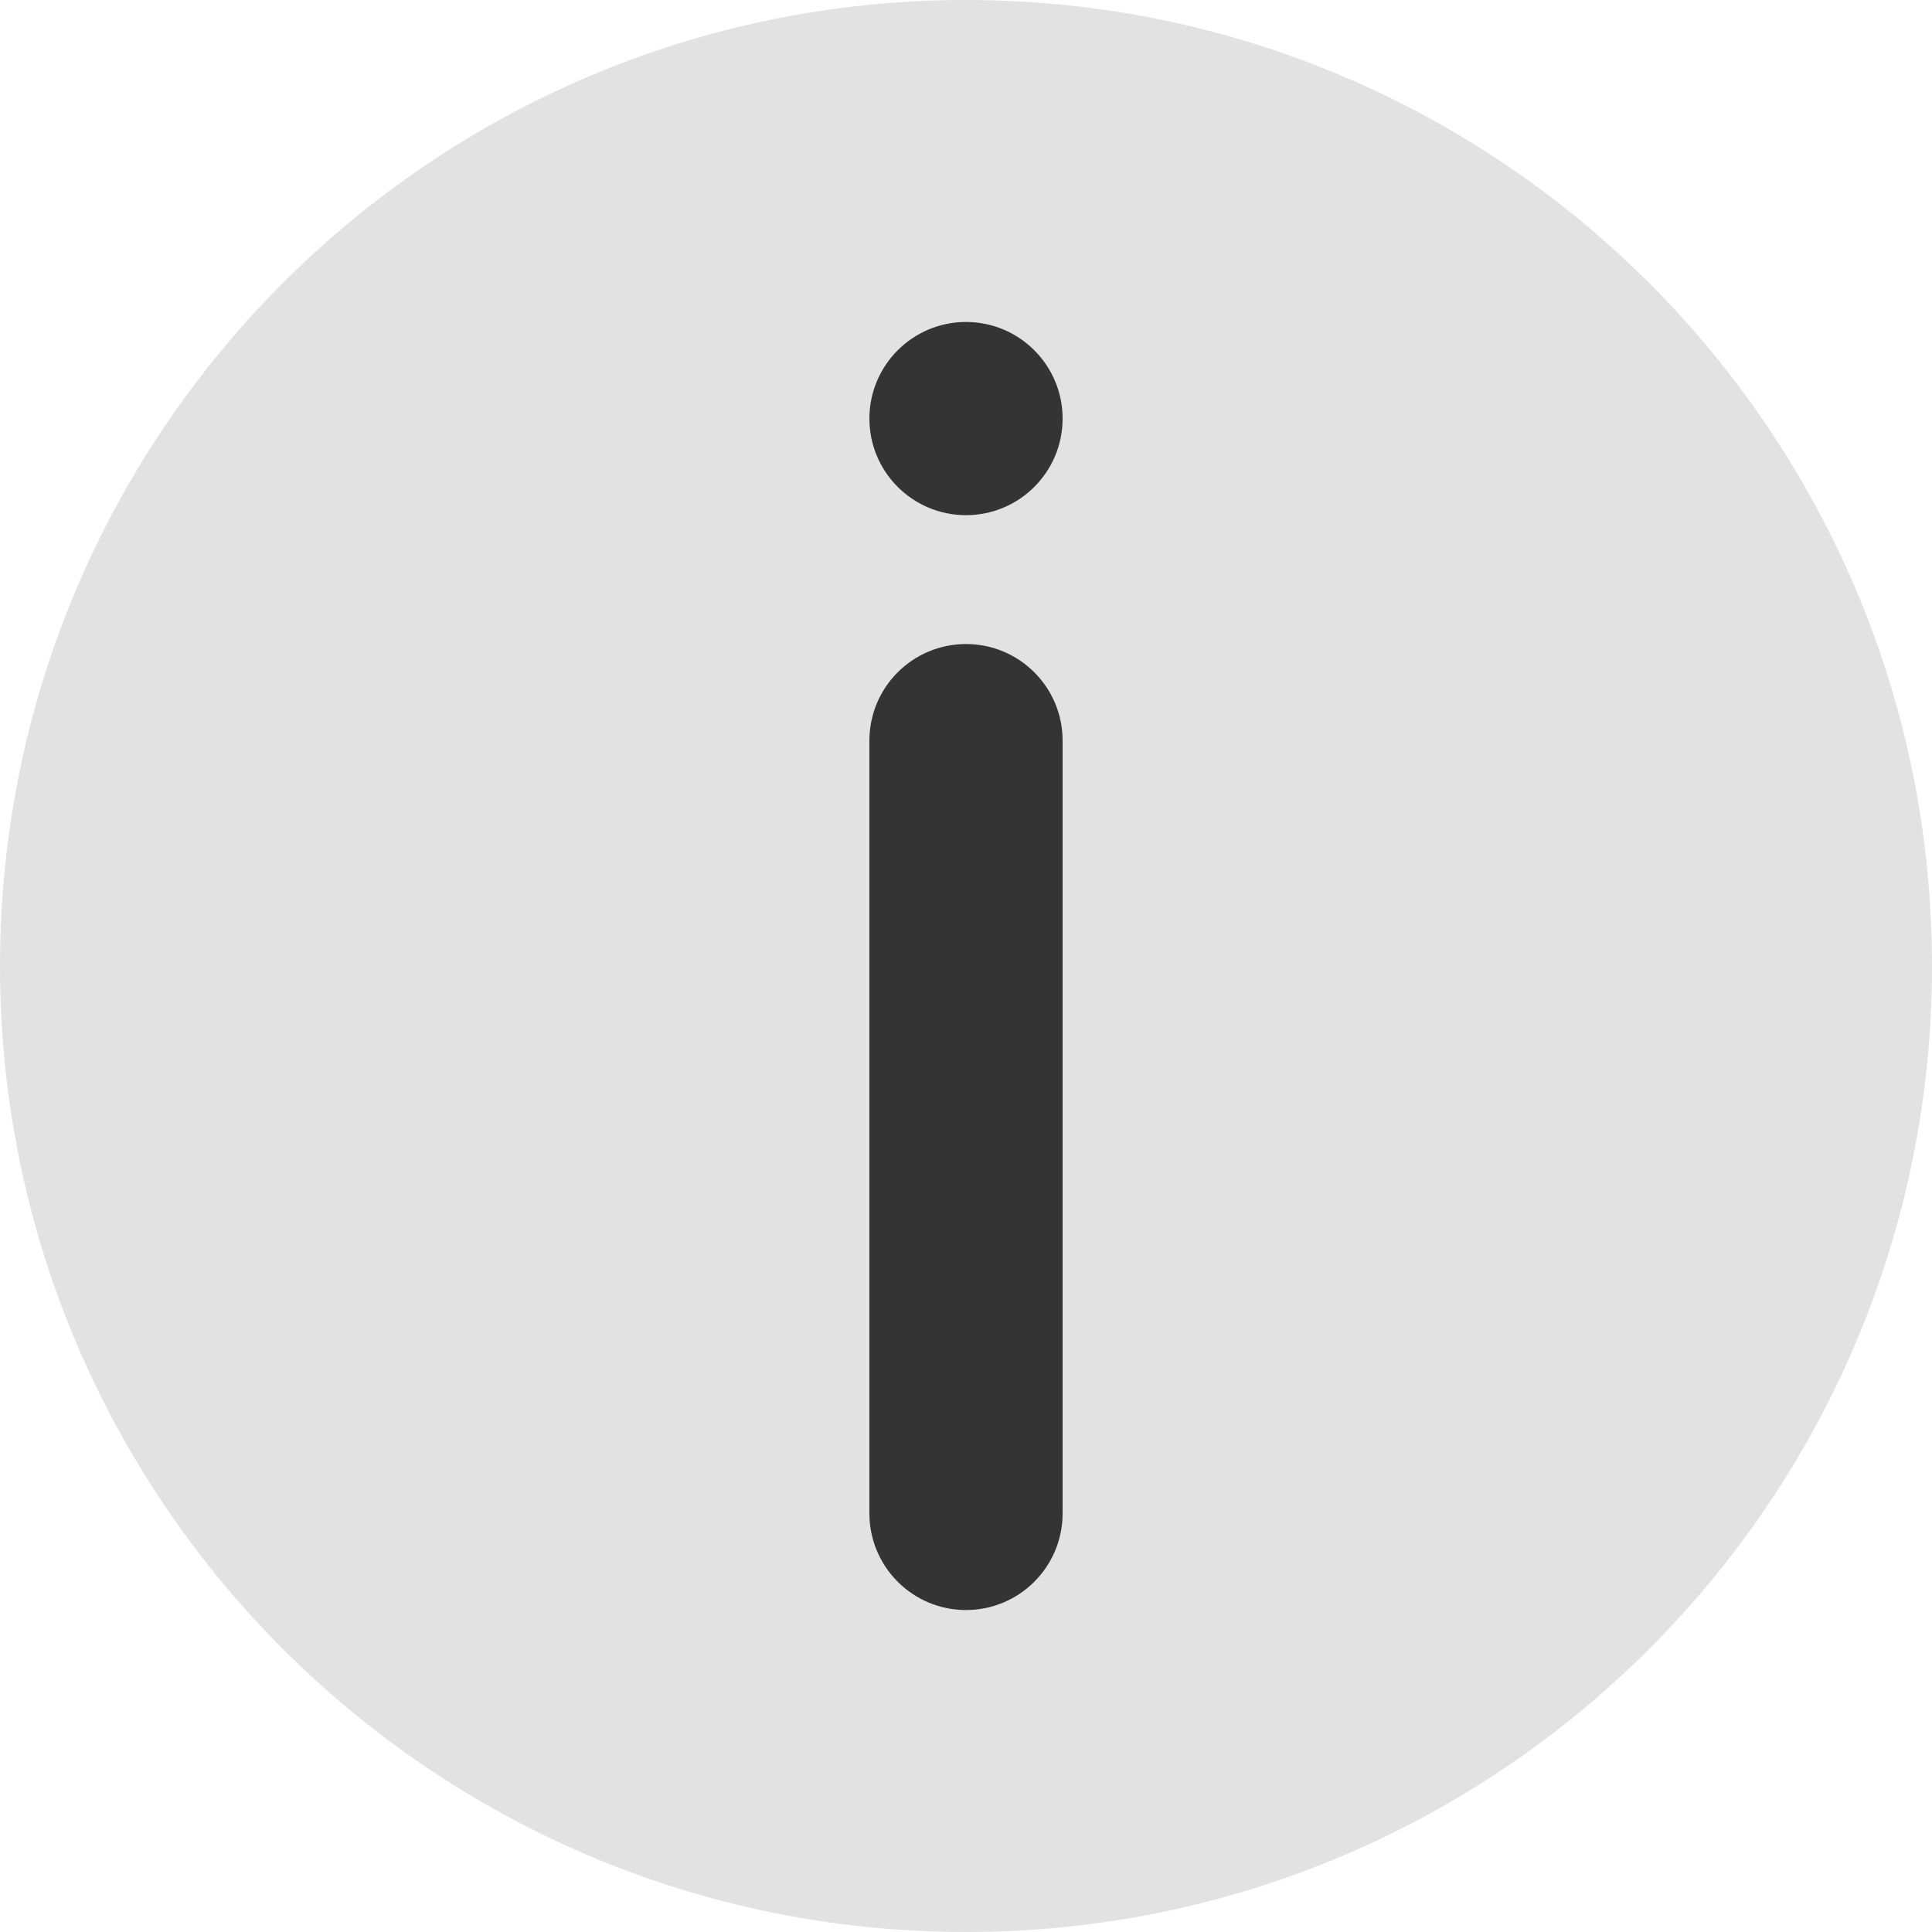 <svg width="20" height="20" viewBox="0 0 20 20" fill="none" xmlns="http://www.w3.org/2000/svg">
<g id="info">
<path d="M20 10C20 15.523 15.523 20 10 20C4.477 20 0 15.523 0 10C0 4.477 4.477 0 10 0C15.523 0 20 4.477 20 10Z" fill="#E2E2E2"/>
<path d="M9 7.667C9 7.114 9.448 6.667 10 6.667V6.667C10.552 6.667 11 7.114 11 7.667V15.667C11 16.219 10.552 16.667 10 16.667V16.667C9.448 16.667 9 16.219 9 15.667V7.667Z" fill="#343434"/>
<path d="M9 4.333C9 3.781 9.448 3.333 10 3.333V3.333C10.552 3.333 11 3.781 11 4.333V4.333C11 4.886 10.552 5.333 10 5.333V5.333C9.448 5.333 9 4.886 9 4.333V4.333Z" fill="#343434"/>
</g>
</svg>
